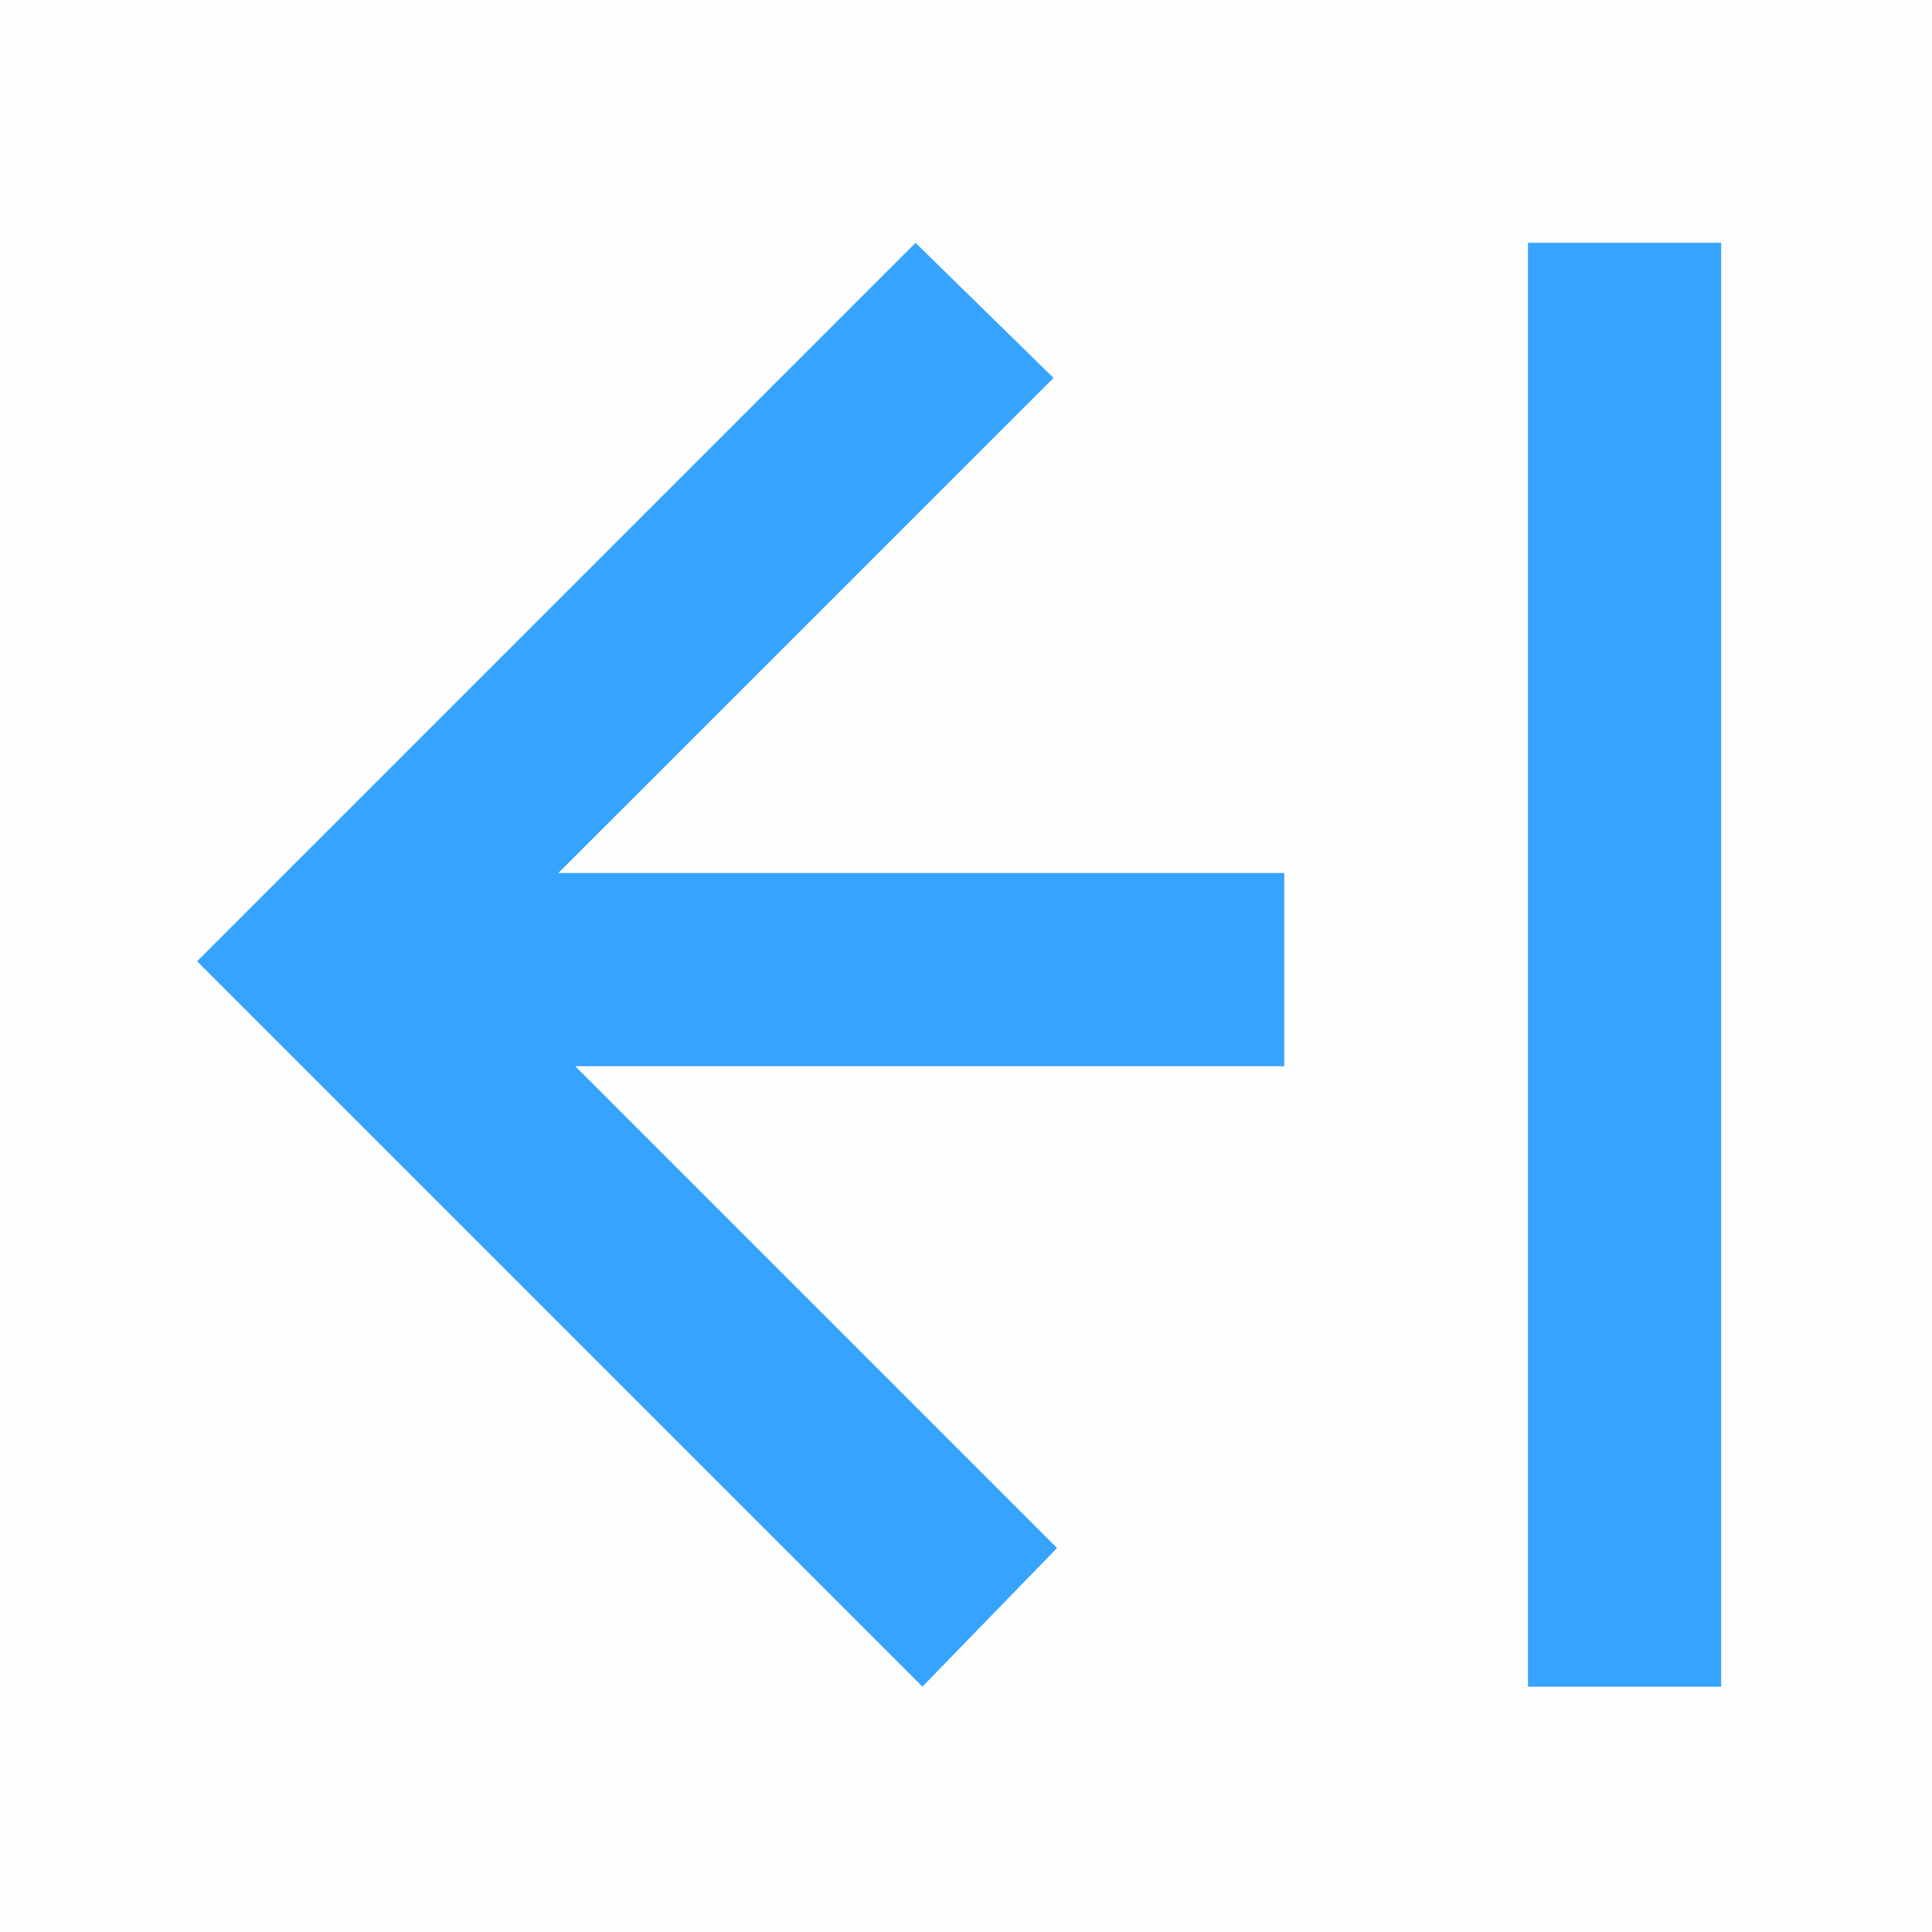 <?xml version="1.0" encoding="UTF-8"?>
<svg width="16px" height="16px" viewBox="0 0 16 16" version="1.1" xmlns="http://www.w3.org/2000/svg" xmlns:xlink="http://www.w3.org/1999/xlink">
    <title>收起</title>
    <g id="页面-1" stroke="none" stroke-width="1" fill="none" fill-rule="evenodd">
        <g id="首页全" transform="translate(-224, -96)">
            <g id="sidemenu" transform="translate(0, 72)">
                <g id="收起" transform="translate(224, 24)">
                    <rect id="矩形" fill-opacity="0.01" fill="#4B4B4B" x="0" y="0" width="16" height="16"></rect>
                    <path d="M7.582,2.011 L8.725,3.13 L4.624,7.23 L10.636,7.23 L10.636,8.83 L4.764,8.83 L8.754,12.82 L7.639,13.968 L1.632,7.961 L7.582,2.011 Z M14.254,2.011 L14.254,13.968 L12.654,13.968 L12.654,2.011 L14.254,2.011 Z" id="形状结合" fill="#36A4FF" fill-rule="nonzero"></path>
                </g>
            </g>
        </g>
    </g>
</svg>